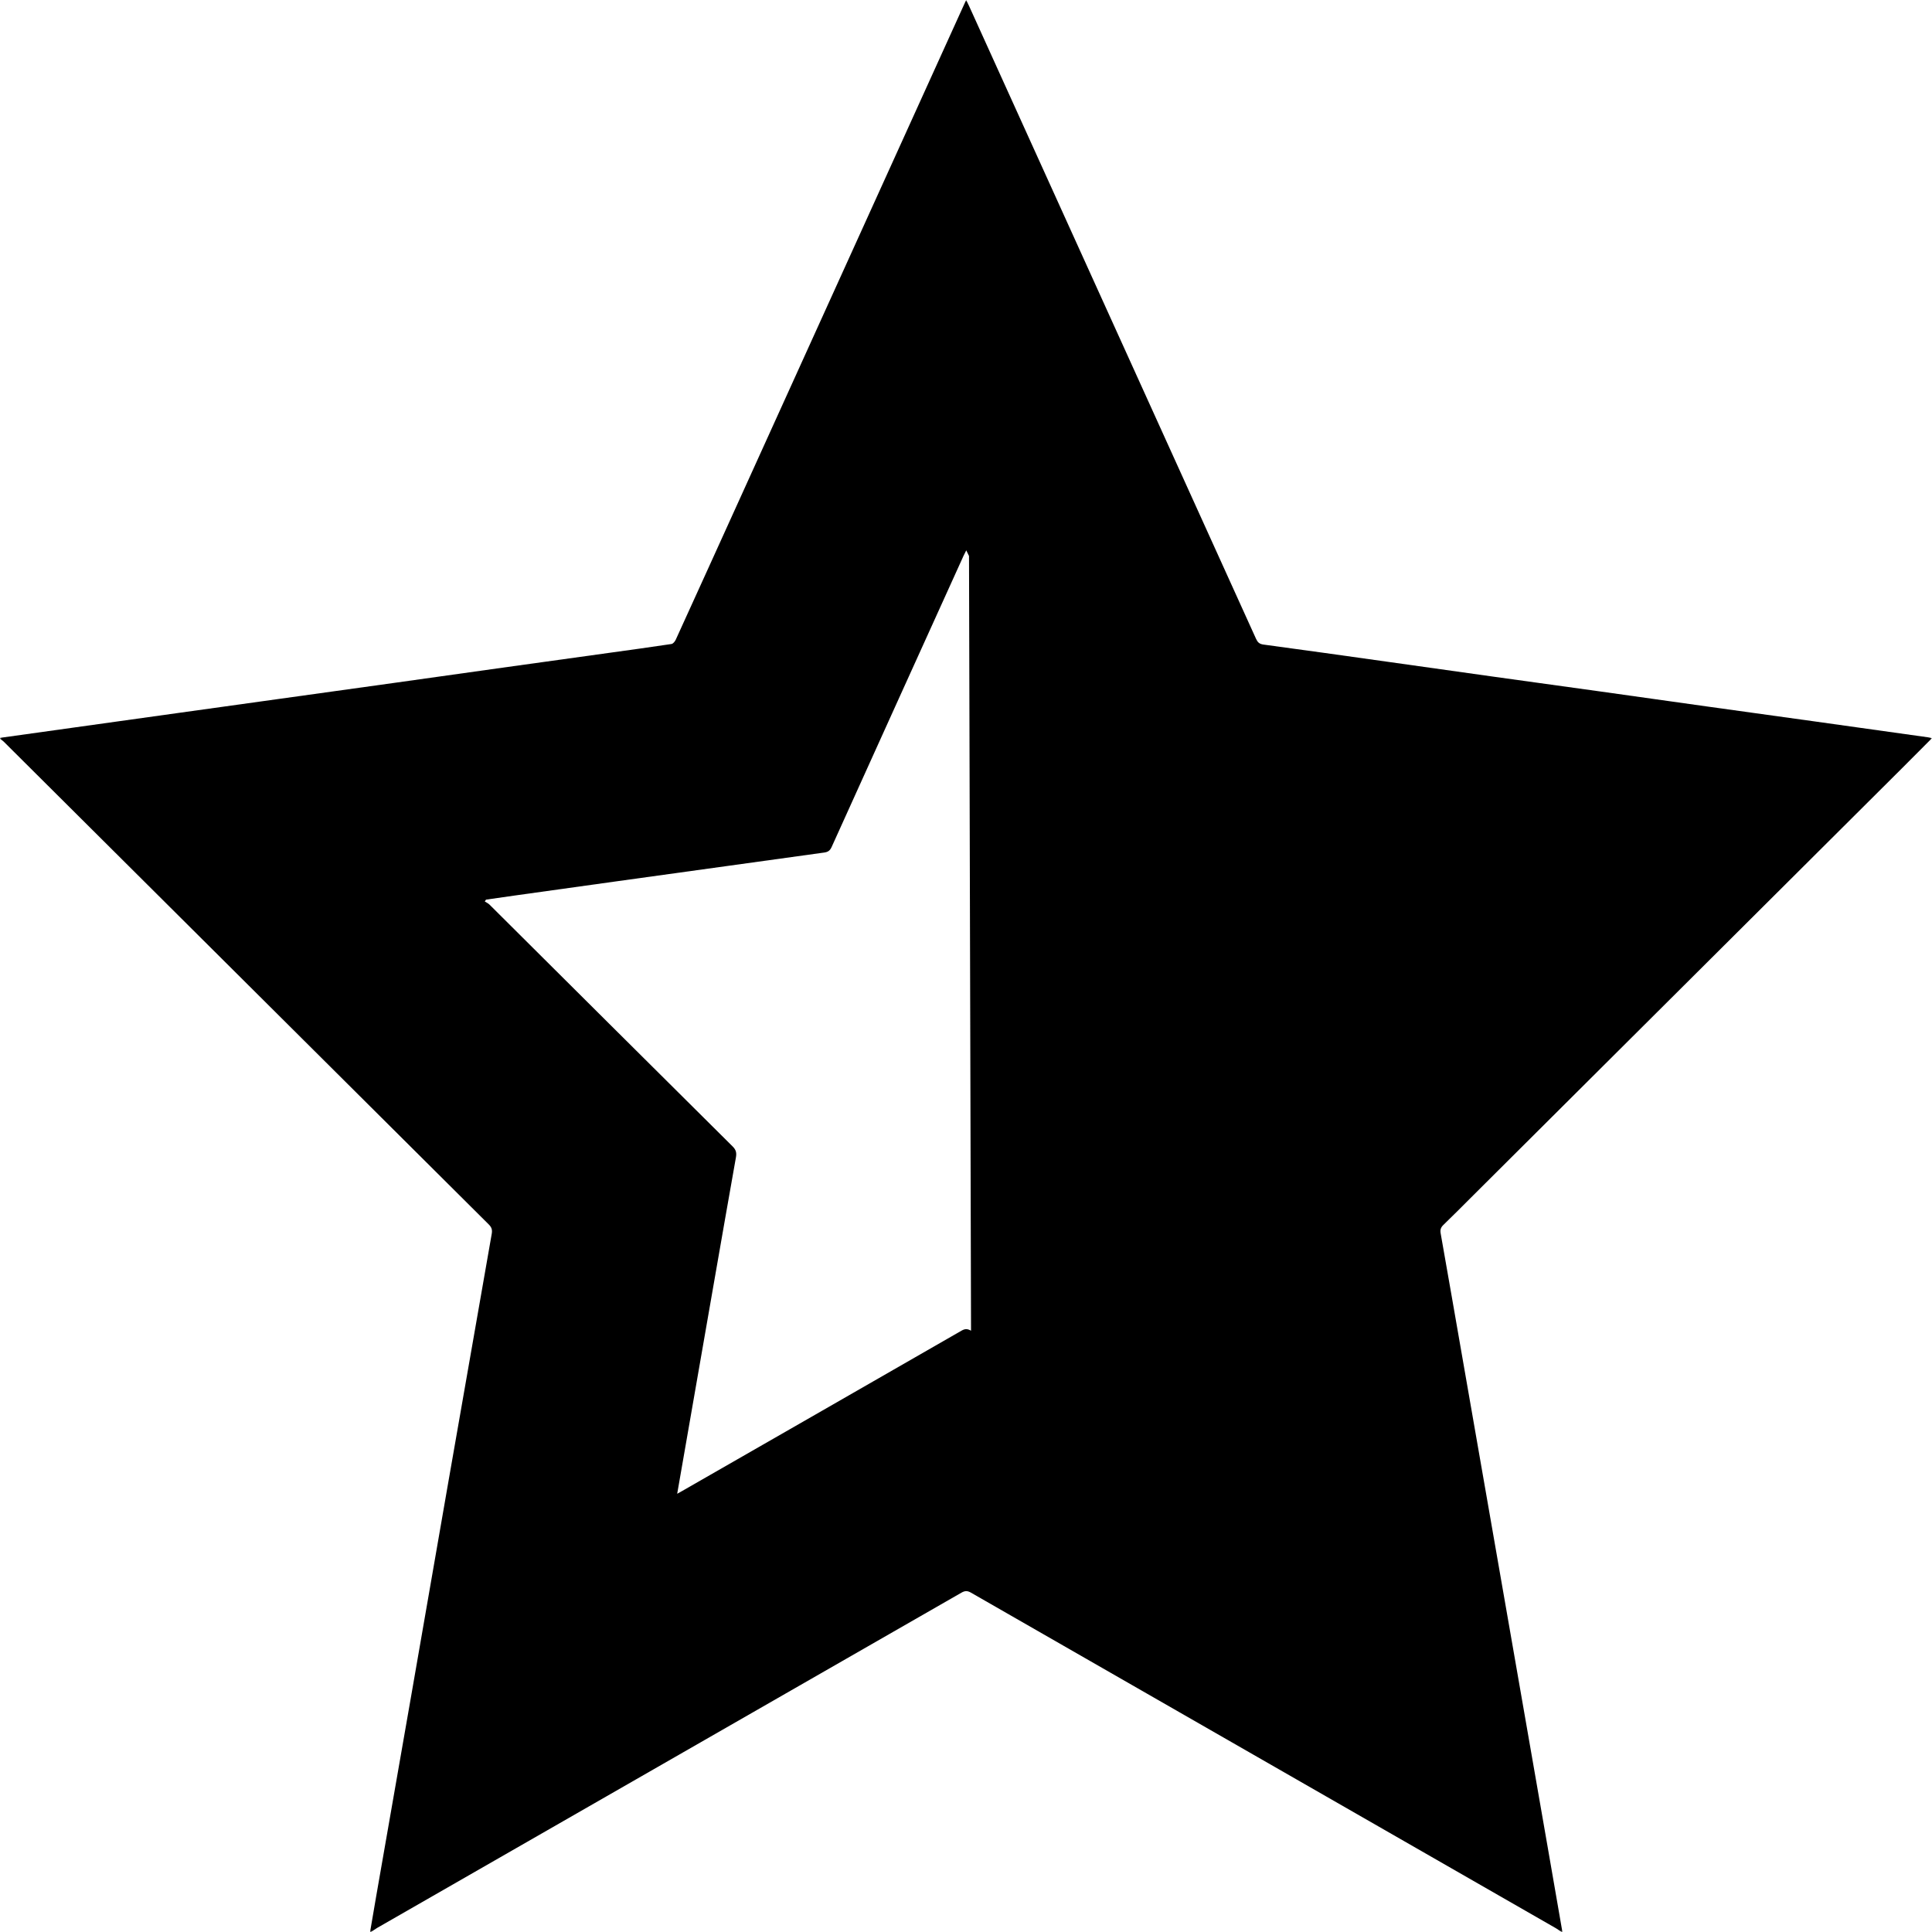 <?xml version="1.0" encoding="UTF-8"?>
<svg width="586px" height="586px" viewBox="0 0 586 586" version="1.1" xmlns="http://www.w3.org/2000/svg" xmlns:xlink="http://www.w3.org/1999/xlink">
    <!-- Generator: Sketch 49.3 (51167) - http://www.bohemiancoding.com/sketch -->
    <title>Page 1</title>
    <desc>Created with Sketch.</desc>
    <defs>
        <polygon id="path-1" points="0 0 586 0 586 586 0 586"></polygon>
    </defs>
    <g id="Page-1" stroke="none" stroke-width="1" fill="none" fill-rule="evenodd">
        <g>
            <mask id="mask-2" fill="white">
                <use xlink:href="#path-1"></use>
            </mask>
            <g id="Clip-2"></g>
            <path d="M147.408,272.872 C147.286,273.057 147.164,273.241 147.041,273.426 C147.523,273.742 148.077,273.986 148.477,274.384 C173.061,298.841 197.624,323.319 222.236,347.747 C223.299,348.802 223.45,349.738 223.21,351.088 C220.971,363.67 218.781,376.261 216.586,388.85 C213.603,405.957 210.628,423.065 207.649,440.173 C206.914,444.393 206.179,448.613 205.401,453.079 C206.066,452.708 206.524,452.458 206.977,452.198 C235.206,436.01 263.439,419.828 291.647,403.604 C292.728,402.982 293.464,403.013 294.526,403.622 L293.915,168.64 C293.685,168.134 293.429,167.641 293.08,166.927 C292.715,167.656 292.466,168.116 292.25,168.591 C278.9,198.034 265.545,227.475 252.231,256.936 C251.743,258.015 251.102,258.436 249.994,258.587 C239.986,259.951 229.984,261.359 219.98,262.747 C209.057,264.264 198.133,265.769 187.21,267.287 C176.917,268.718 166.624,270.156 156.331,271.596 C153.356,272.012 150.382,272.446 147.408,272.872 Z M0,223.801 L22.173,220.704 C32.901,219.205 43.628,217.705 54.356,216.209 C64.601,214.78 74.846,213.355 85.091,211.928 C96.689,210.314 108.288,208.705 119.886,207.084 C130.709,205.57 141.53,204.037 152.353,202.524 C163.178,201.012 174.005,199.516 184.831,198.01 C191.113,197.137 197.399,196.283 203.669,195.332 C204.161,195.257 204.717,194.567 204.961,194.034 C211.581,179.529 218.165,165.007 224.754,150.488 C247.219,100.979 269.684,51.47 292.15,1.962 C292.405,1.4 292.664,0.84 293.049,0 C293.439,0.806 293.717,1.347 293.968,1.9 C322.974,65.843 351.98,129.785 380.962,193.738 C381.446,194.805 381.975,195.338 383.243,195.507 C395.671,197.173 408.086,198.932 420.504,200.673 C431.328,202.19 442.148,203.727 452.972,205.238 C463.845,206.756 474.723,208.243 485.596,209.761 C496.42,211.272 507.239,212.813 518.063,214.325 C528.887,215.837 539.715,217.324 550.54,218.834 C561.944,220.424 573.347,222.028 584.751,223.63 C585.12,223.682 585.482,223.782 586,223.892 C582.833,227.07 579.783,230.149 576.713,233.207 C533.464,276.292 490.211,319.374 446.959,362.457 C443.914,365.49 440.896,368.551 437.802,371.533 C437.007,372.299 436.777,373.009 436.969,374.089 C439.188,386.625 441.362,399.168 443.548,411.71 C446.437,428.288 449.325,444.865 452.215,461.443 C455.196,478.549 458.18,495.655 461.16,512.761 C463.94,528.714 466.719,544.667 469.495,560.621 C470.966,569.08 472.431,577.54 473.898,586 L473.605,586 C473.054,585.621 472.528,585.199 471.95,584.868 C412.803,550.942 353.651,517.026 294.517,483.077 C293.444,482.461 292.697,482.458 291.626,483.074 C232.578,516.977 173.512,550.848 114.452,584.729 C113.79,585.109 113.176,585.574 112.54,586 L112.247,586 C112.864,582.395 113.471,578.788 114.099,575.184 C117.671,554.714 121.255,534.247 124.819,513.776 C128.576,492.199 132.308,470.619 136.067,449.043 C140.412,424.103 144.769,399.165 149.149,374.232 C149.352,373.073 149.148,372.283 148.272,371.412 C99.206,322.605 50.169,273.77 1.123,224.944 C0.793,224.616 0.377,224.376 0,224.094 L0,223.801 Z" id="Fill-1" fill="#000000" mask="url(#mask-2)"></path>
        </g>
    </g>
</svg>